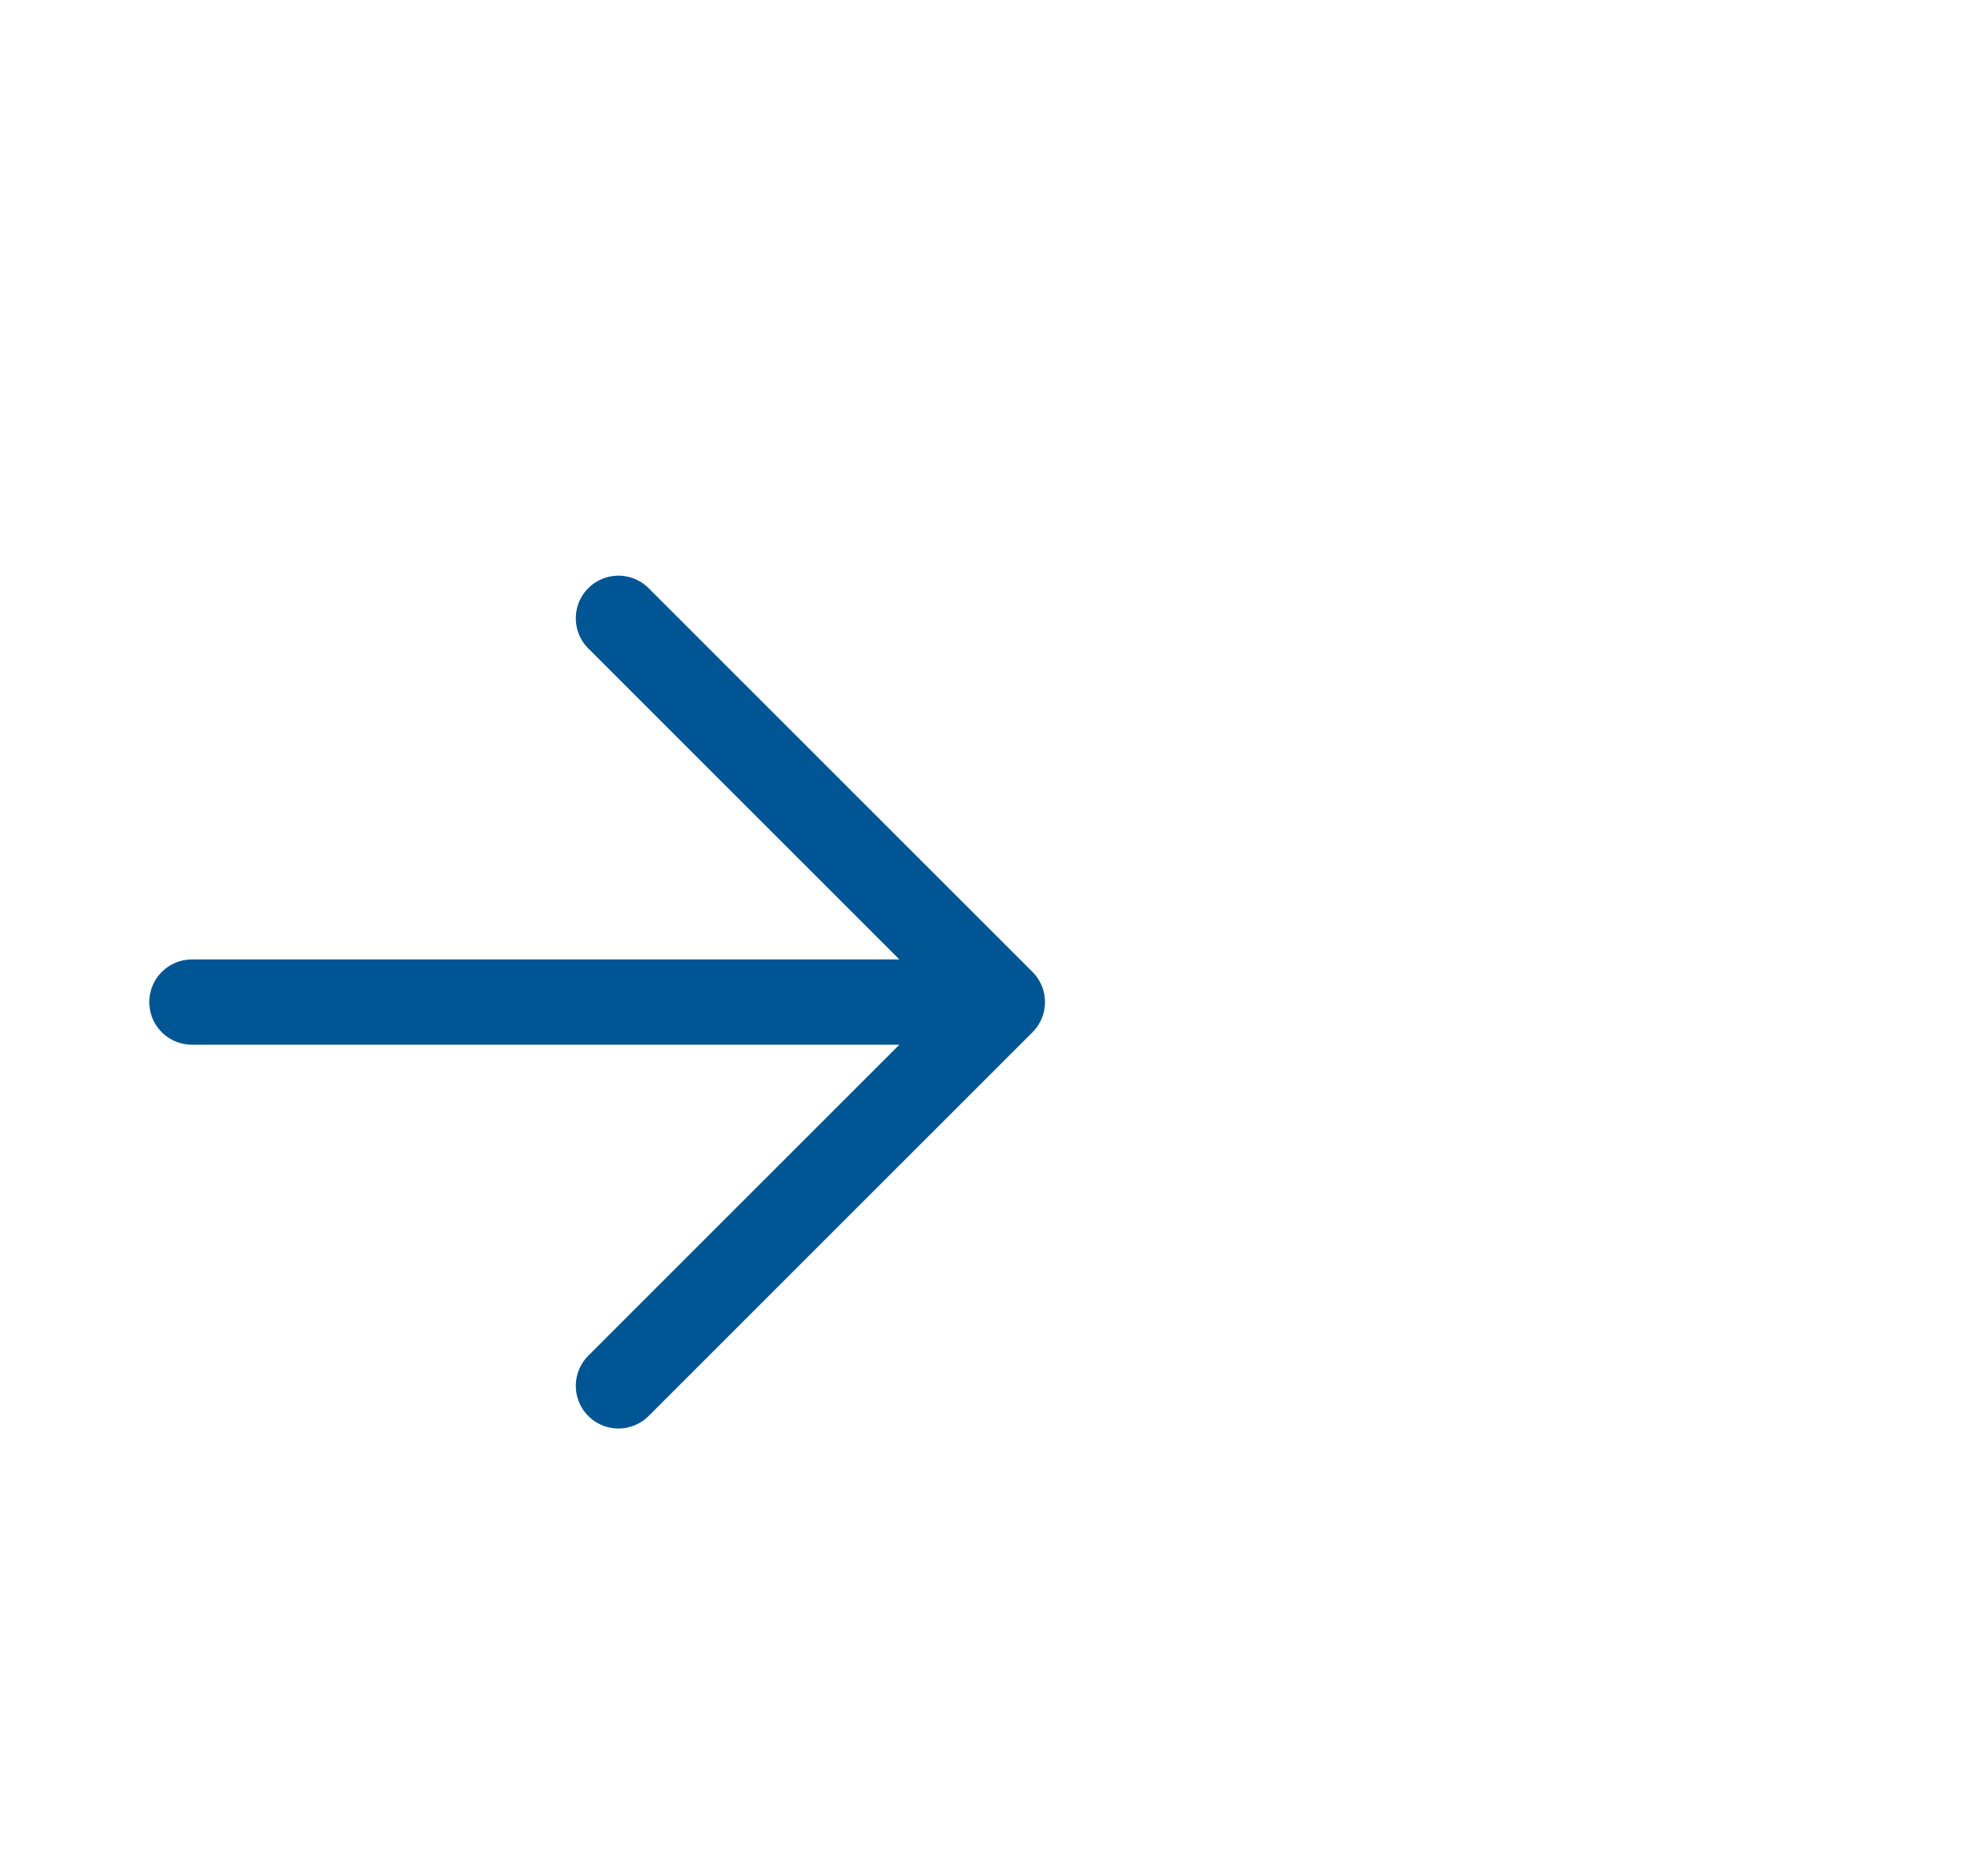 <svg
  width="23"
  height="22"
  viewBox="0 0 23 22"
  fill="none"
  xmlns="http://www.w3.org/2000/svg"
>
  <path
    d="M2.25 11.75L11.75 11.75M11.75 11.75L7.25 16.25M11.75 11.75L7.25 7.25"
    stroke="#005695"
    stroke-linecap="round"
    stroke-linejoin="round"
  />
</svg>